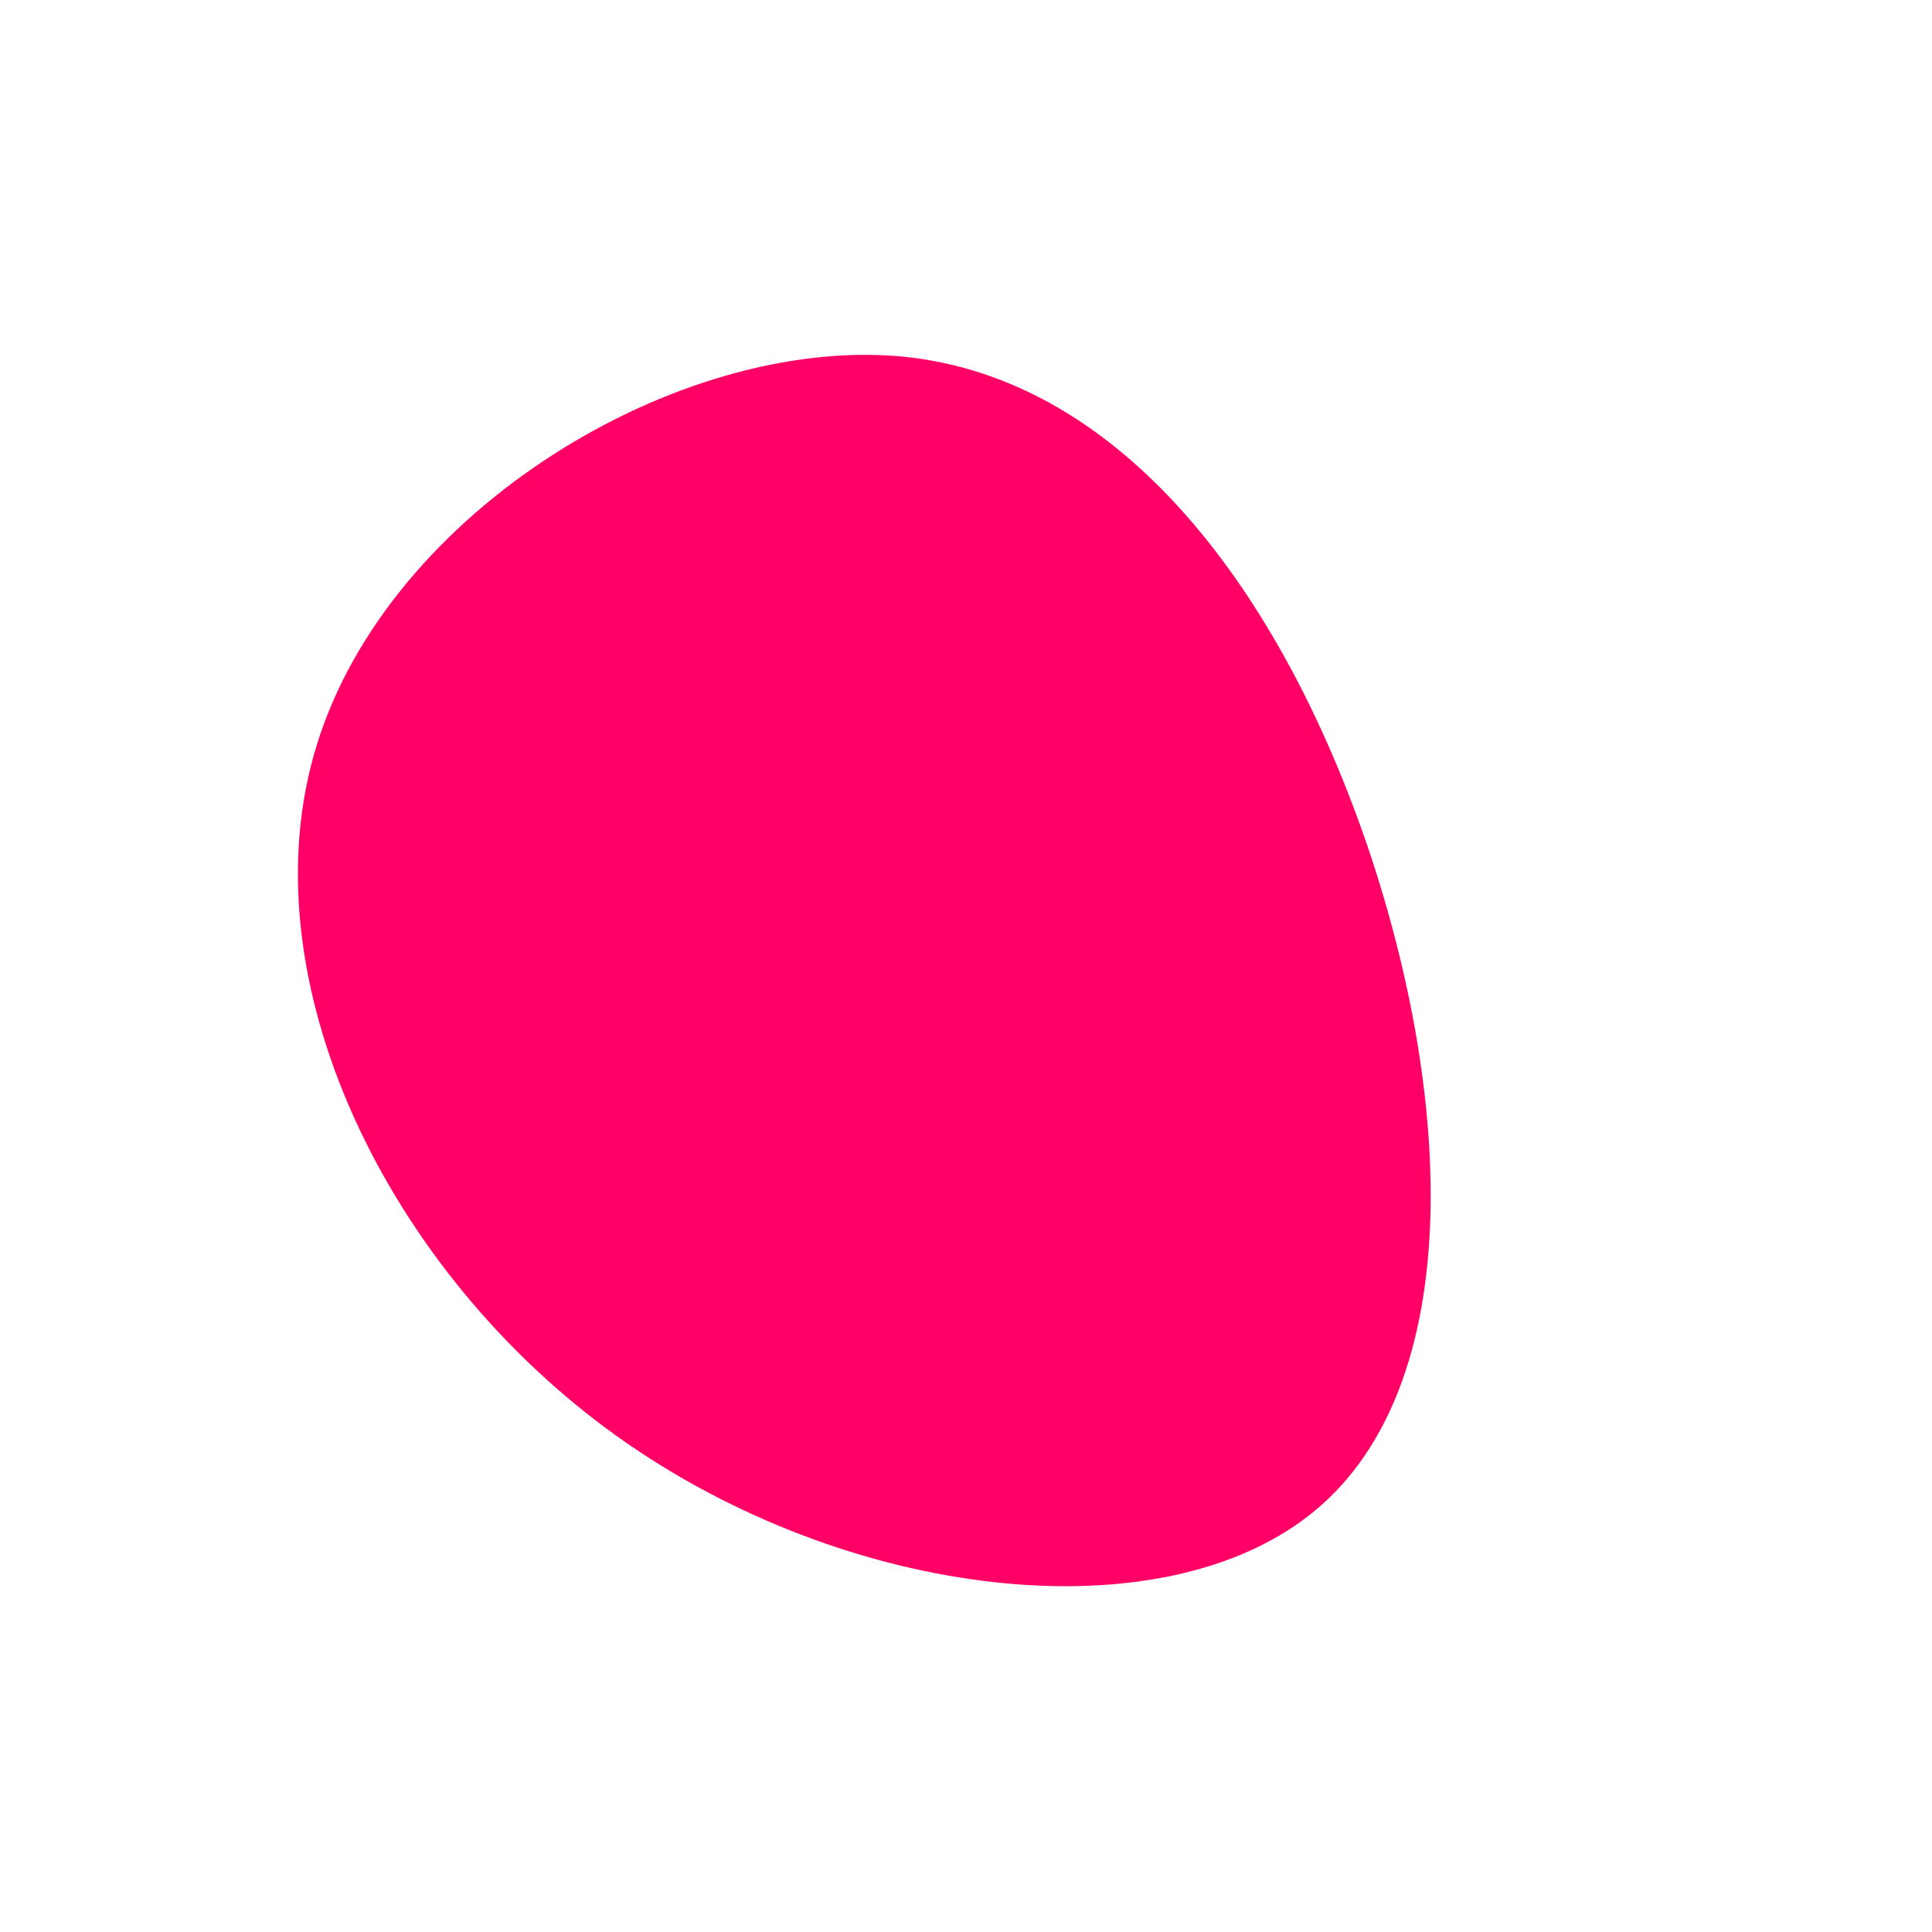 <?xml version="1.0" standalone="no"?>
<svg viewBox="0 0 200 200" xmlns="http://www.w3.org/2000/svg">
  <path fill="#FF0066" d="M41.6,-12.3C50.4,13.7,51.8,43.4,36.1,56.4C20.4,69.4,-12.3,65.7,-36.1,48.7C-59.9,31.7,-74.7,1.3,-67.2,-22.9C-59.7,-47.2,-29.8,-65.2,-6.7,-63.1C16.4,-60.9,32.7,-38.4,41.6,-12.3Z" transform="translate(100 100)" />
</svg>
